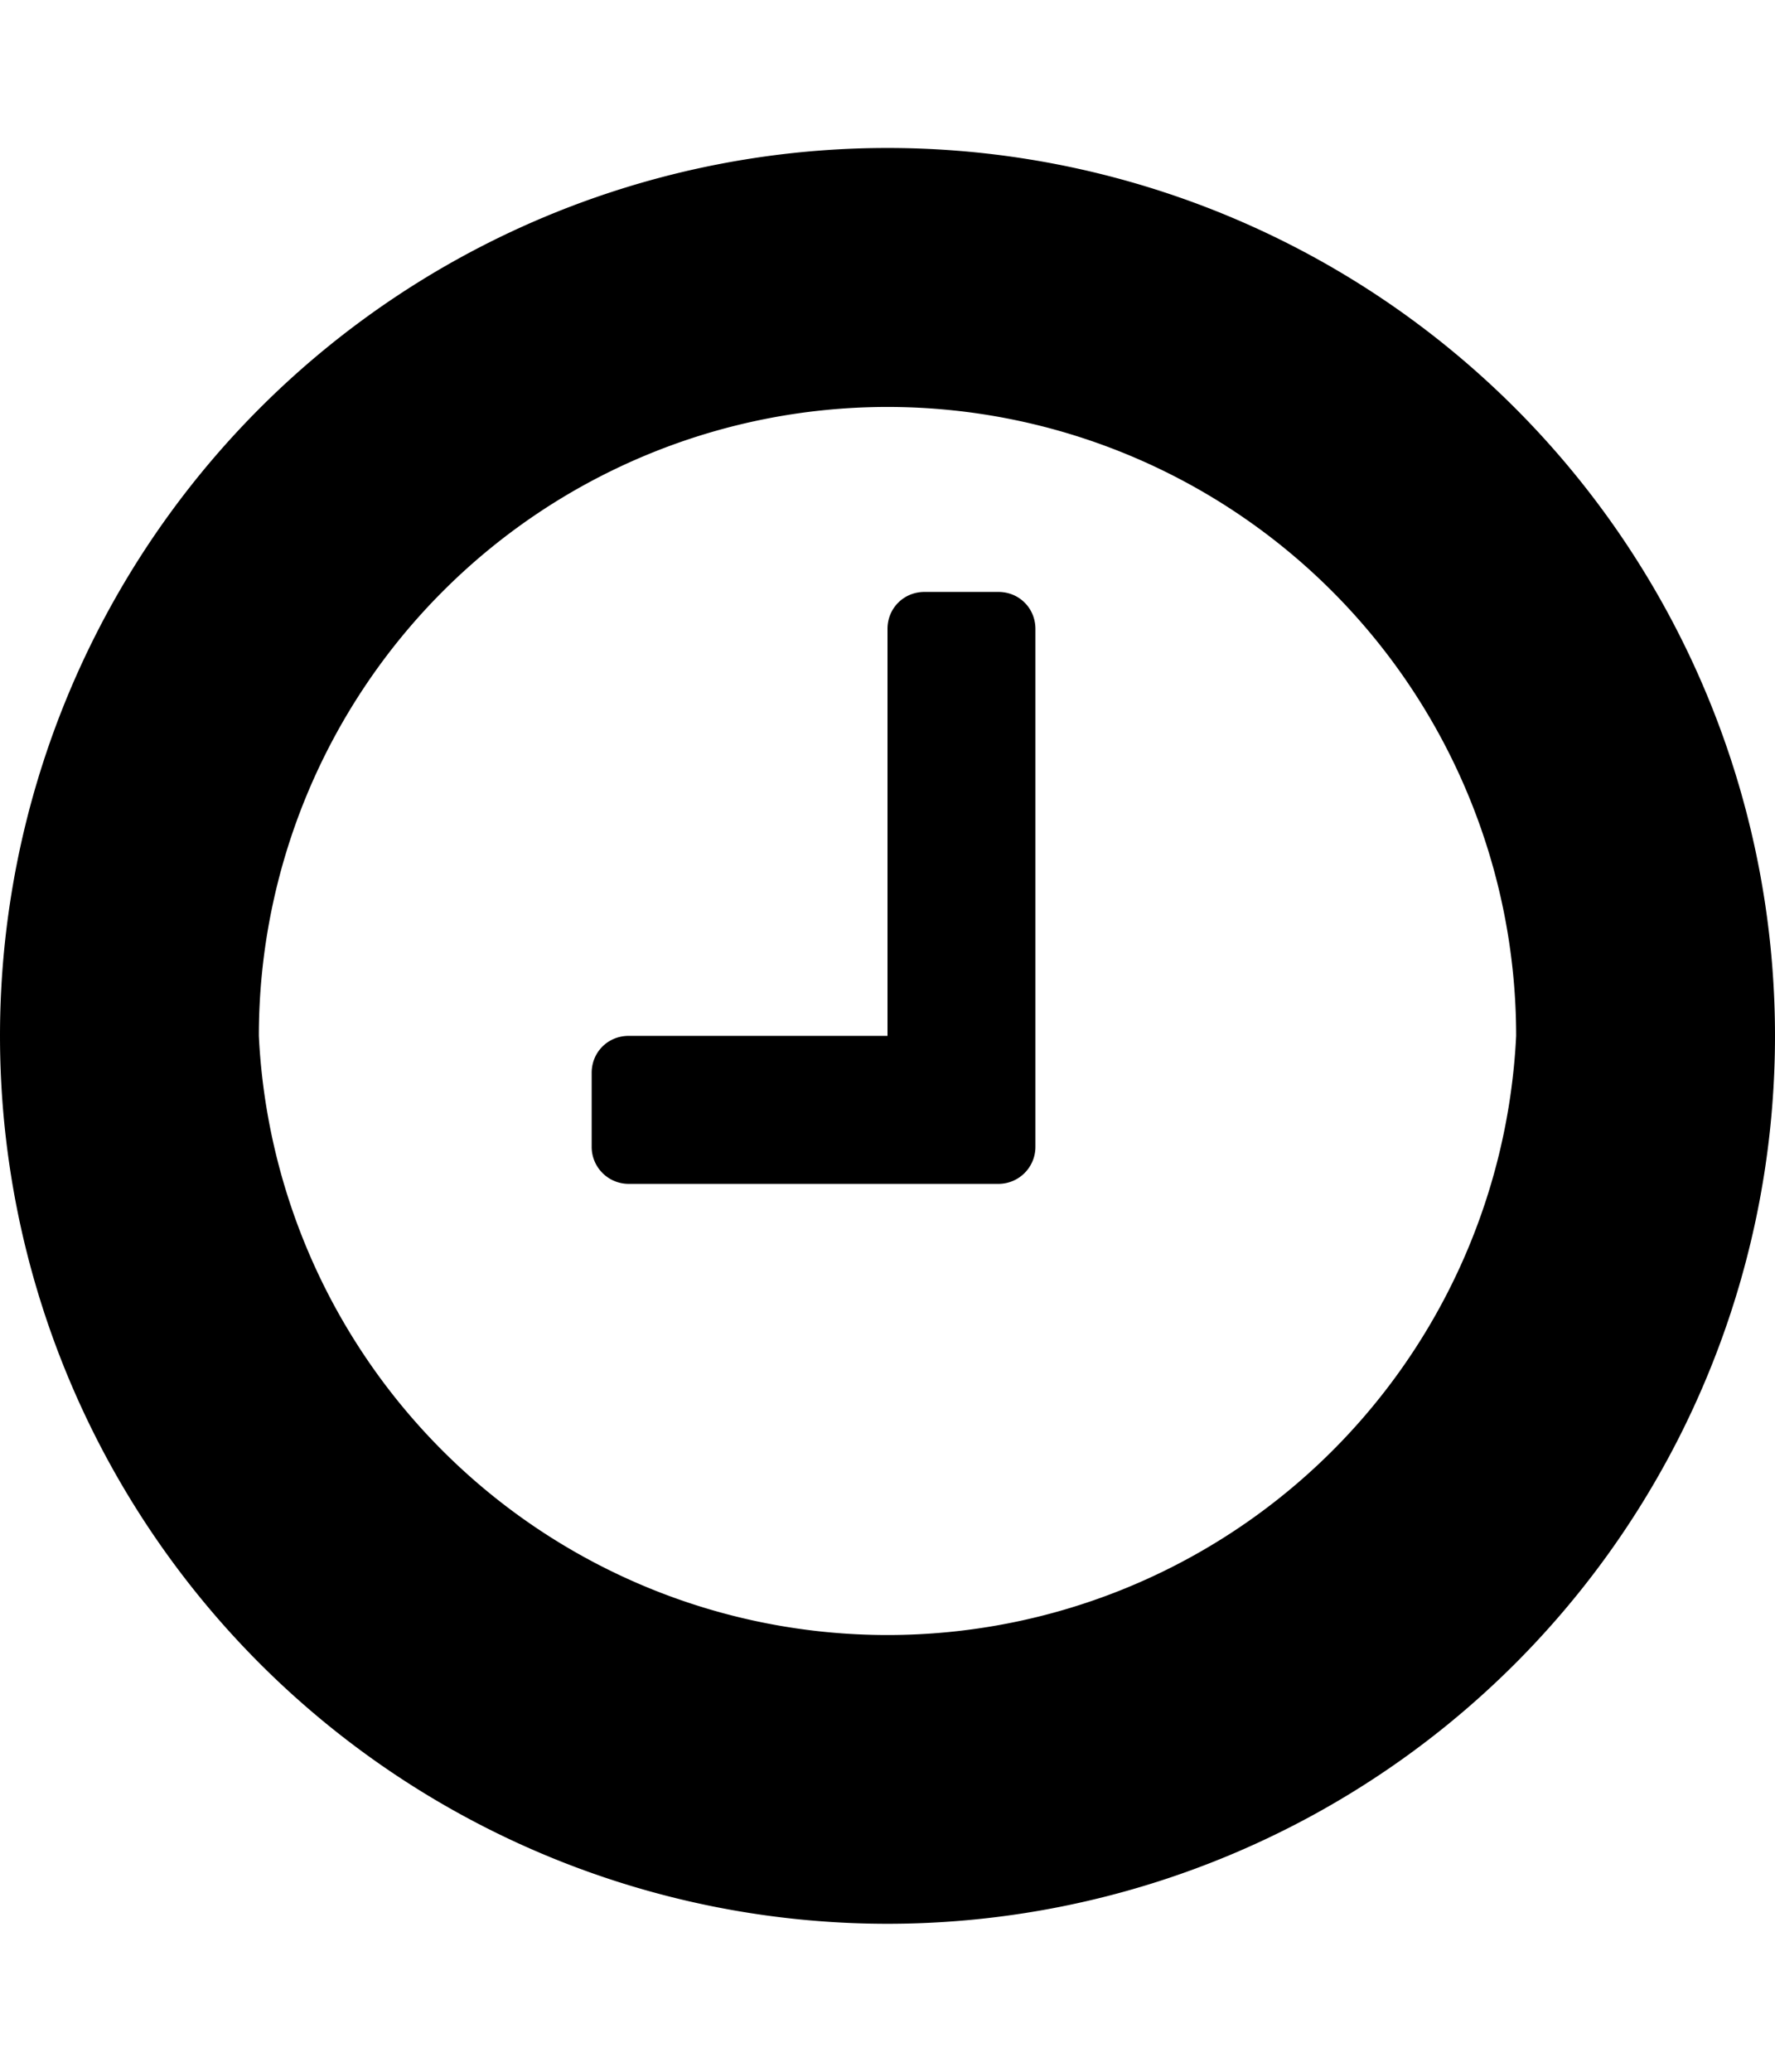 <svg xmlns="http://www.w3.org/2000/svg" viewBox="0 0 24 28"><path d="M14 8.5v7a.5.5 0 0 1-.5.5h-5a.5.5 0 0 1-.5-.5v-1c0-.28.22-.5.5-.5H12V8.5c0-.28.22-.5.5-.5h1c.28 0 .5.22.5.5zm6.5 5.5a8.5 8.5 0 0 0-17 0 8.51 8.51 0 0 0 17 0zm3.5 0a12 12 0 1 1-24 0 12 12 0 0 1 24 0z"/></svg>